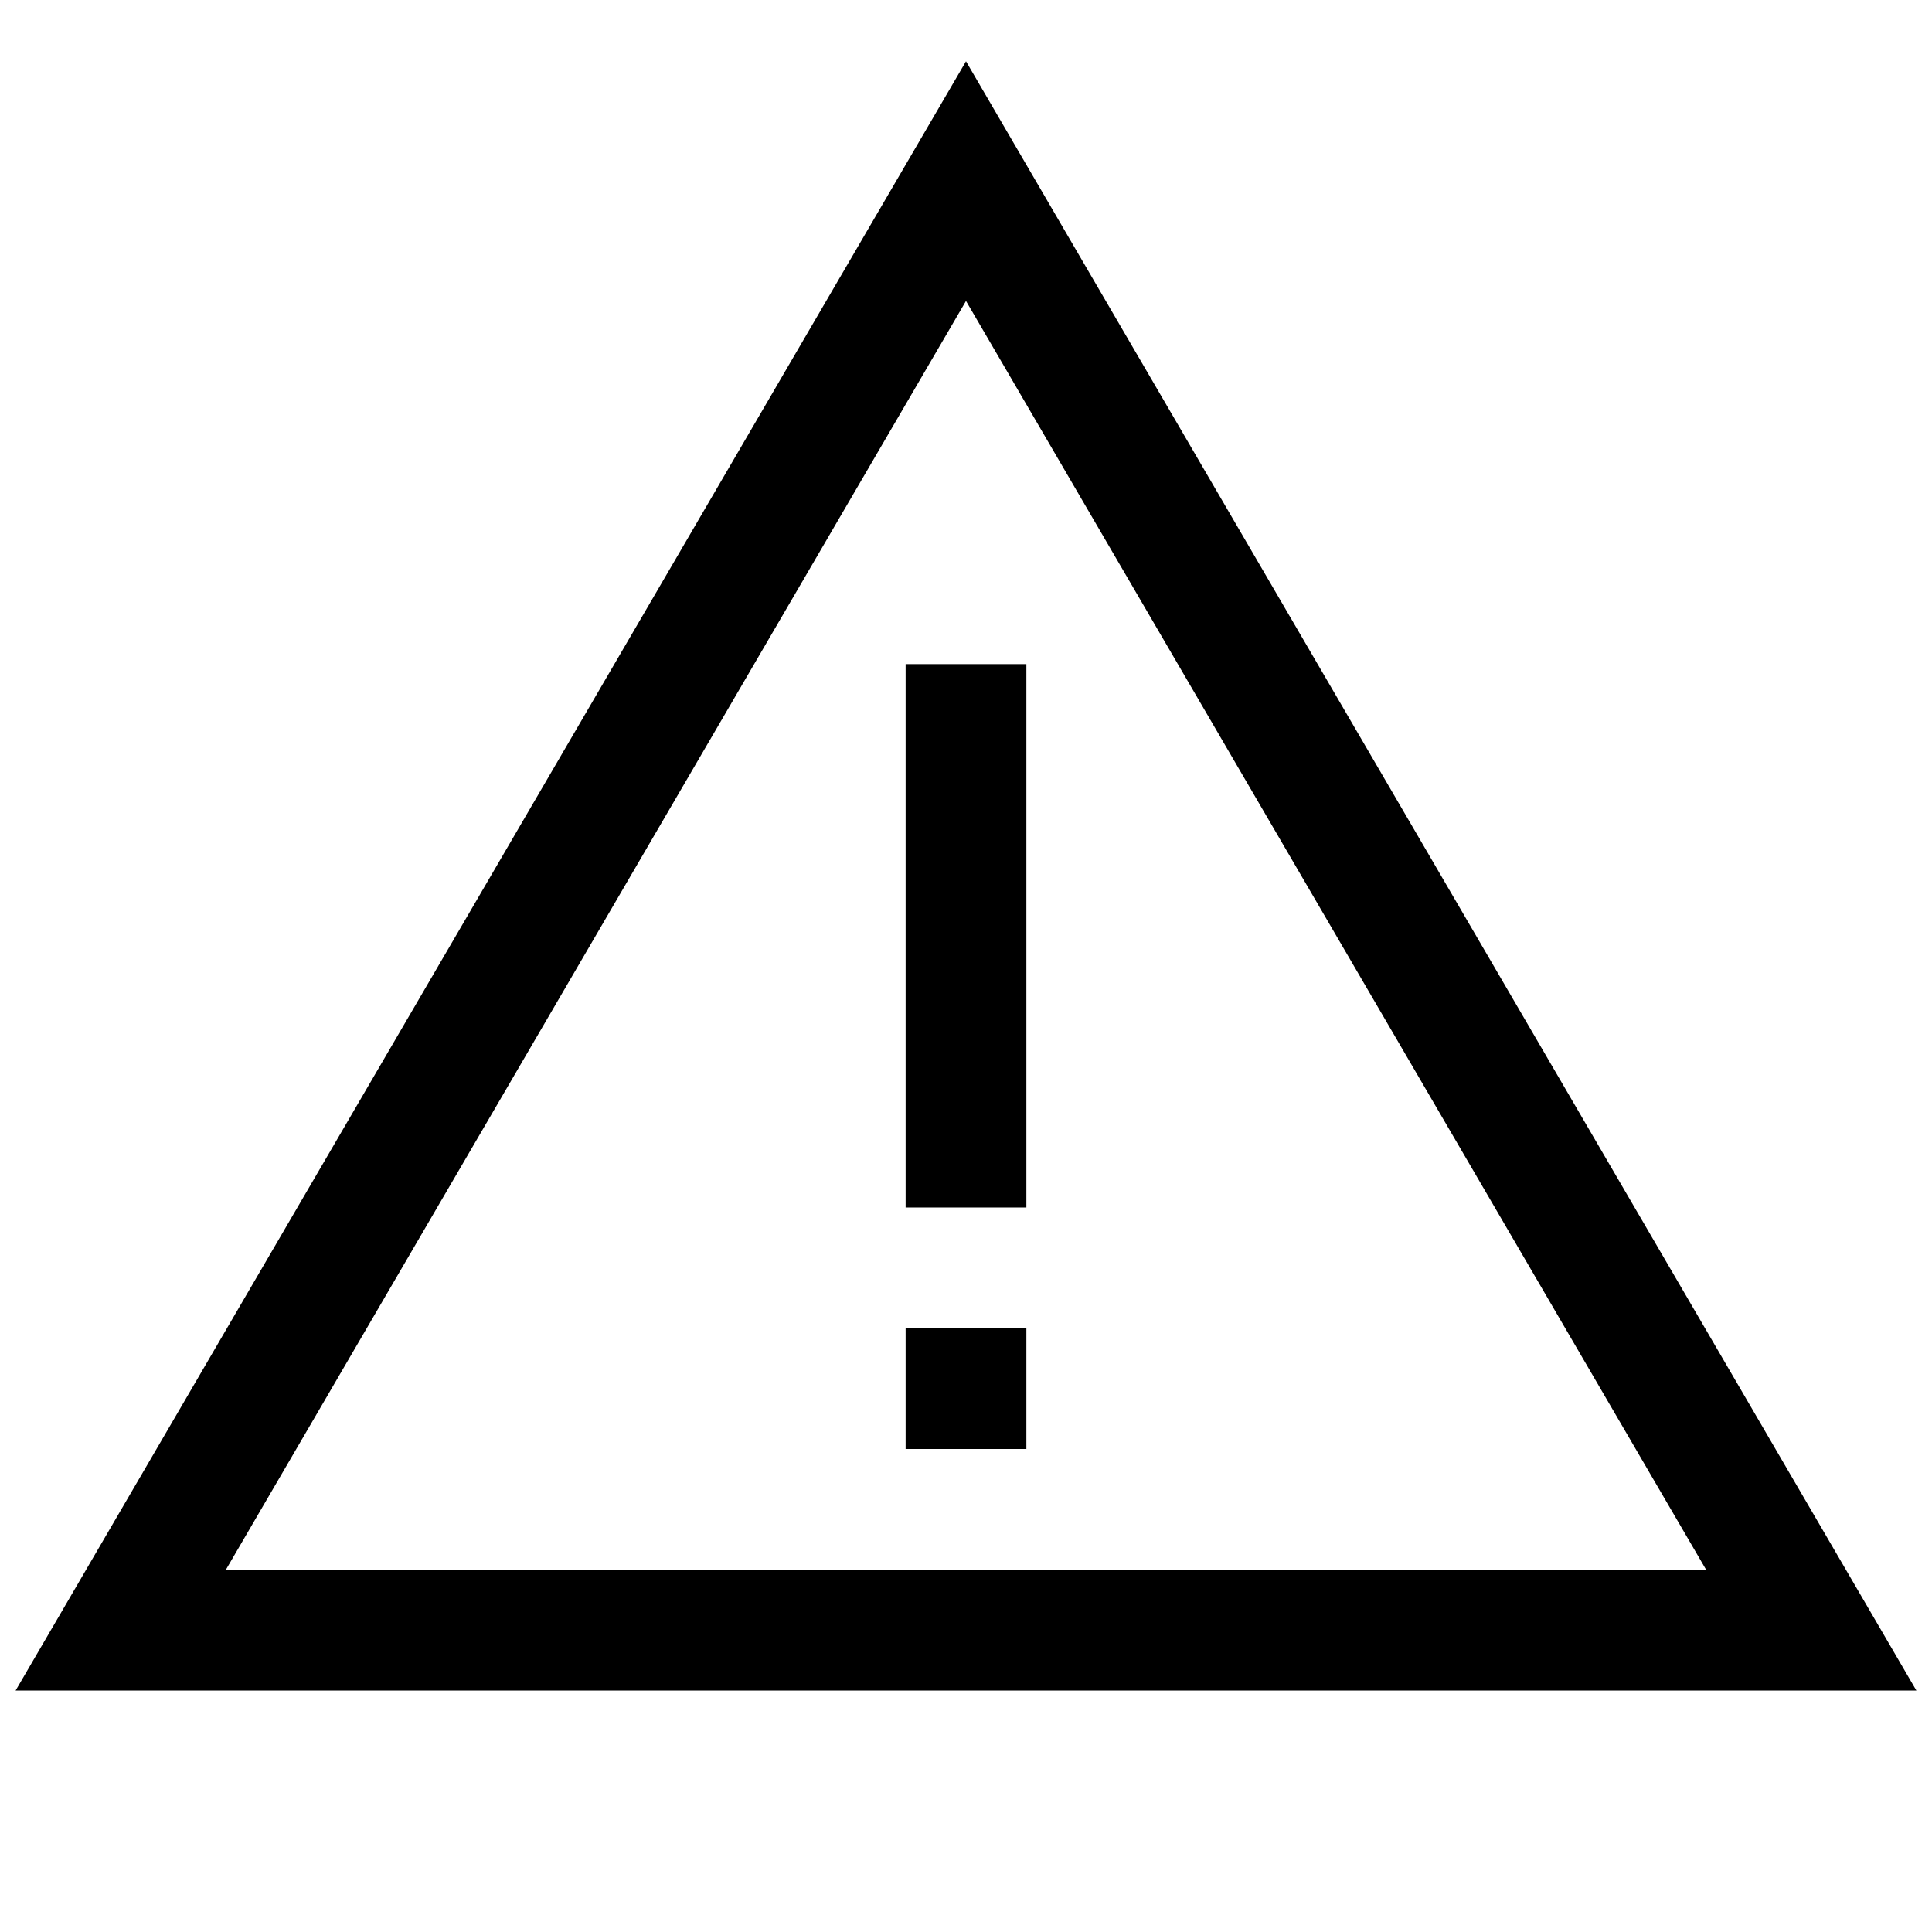 <?xml version="1.0" encoding="utf-8"?>
<!-- Generator: Adobe Illustrator 22.0.1, SVG Export Plug-In . SVG Version: 6.00 Build 0)  -->
<svg version="1.1" id="Layer_1" xmlns="http://www.w3.org/2000/svg" xmlns:xlink="http://www.w3.org/1999/xlink" x="0px" y="0px"
	 viewBox="9 9 32 32" style="enable-background:new 0 0 50 50;" xml:space="preserve">
<style type="text/css">
	.st0_FE{fill:none;stroke:#000000;stroke-width:2;stroke-miterlimit:10;}
</style>
<line class="st0_FE" x1="25" y1="20" x2="25" y2="29"/>
<line class="st0_FE" x1="25" y1="31" x2="25" y2="33"/>
<polygon class="st0_FE" points="11,36 25,12 39,36 "/>
</svg>
